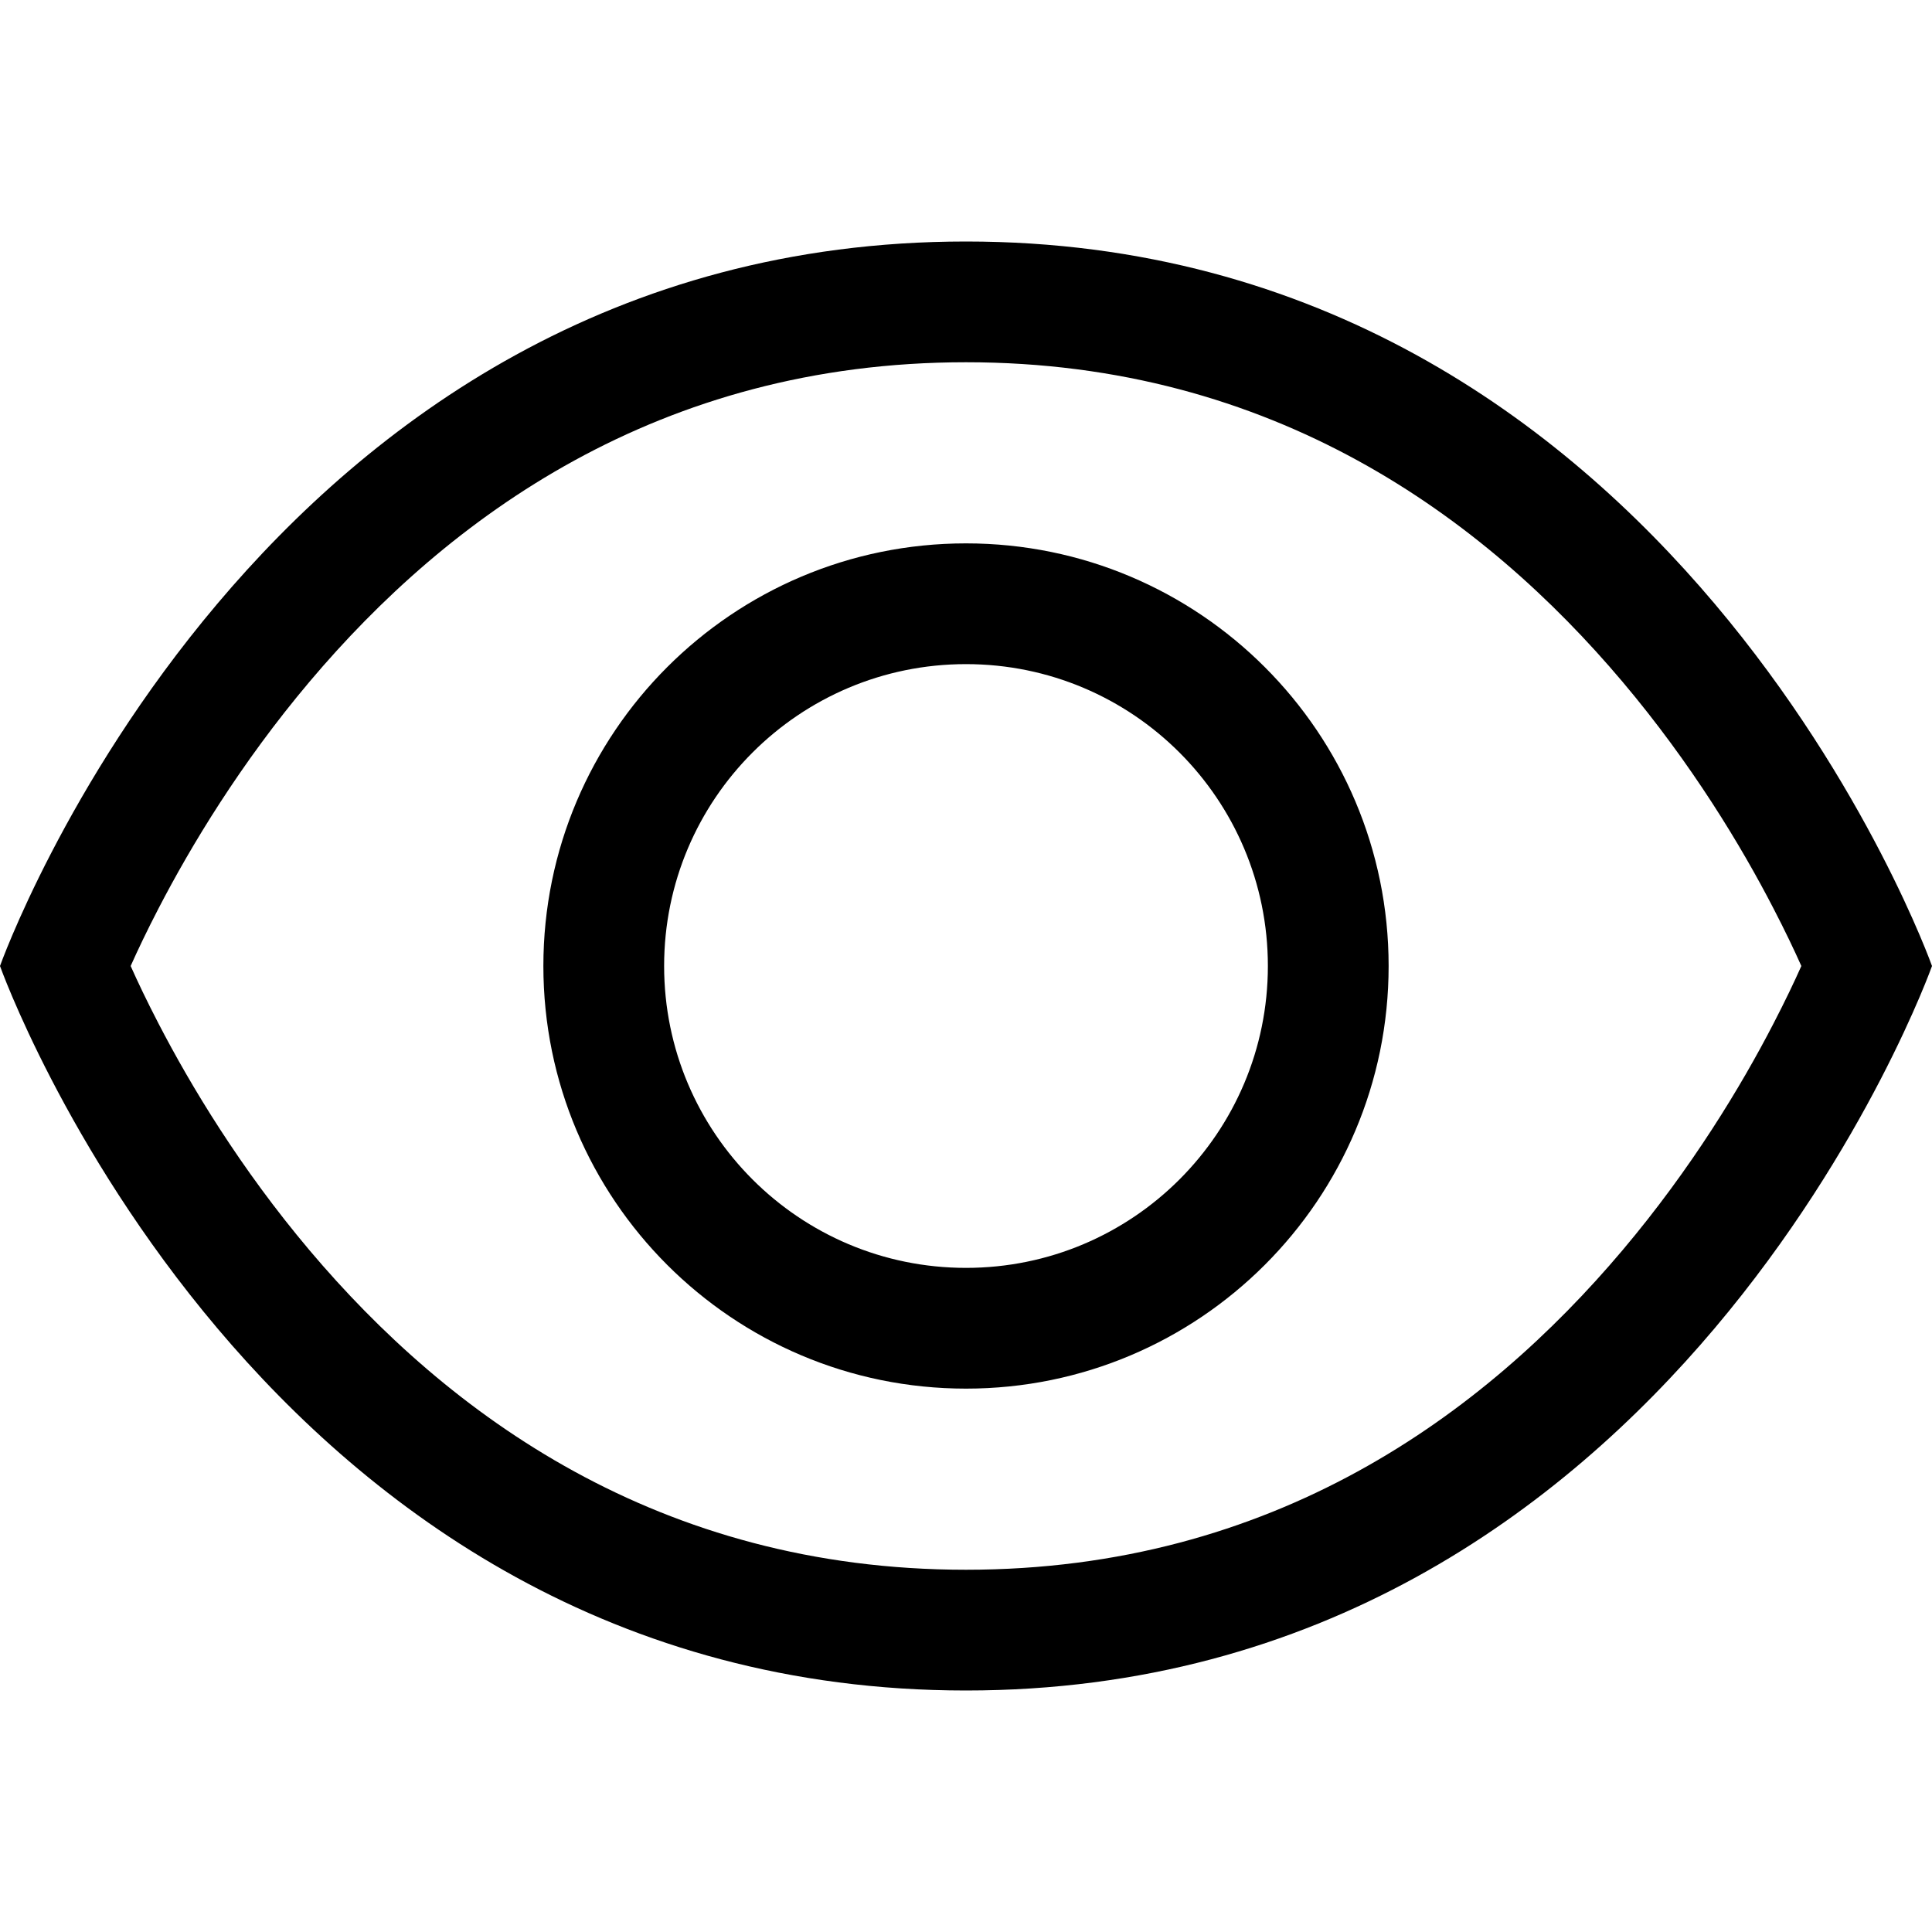<svg viewBox="0 0 16 16" fill="none" xmlns="http://www.w3.org/2000/svg"><path fill-rule="evenodd" clip-rule="evenodd" d="M8 14C2.133 14 0 8 0 8C0 8 2.133 2 8 2C13.867 2 16 8 16 8C16 8 13.867 14 8 14ZM1.313 7.523C1.217 7.708 1.14 7.87 1.082 8C1.14 8.13 1.217 8.292 1.313 8.477C1.58 8.992 1.99 9.675 2.564 10.355C3.709 11.711 5.453 13 8 13C10.547 13 12.291 11.711 13.436 10.355C14.01 9.675 14.421 8.992 14.687 8.477C14.783 8.292 14.86 8.13 14.918 8C14.86 7.87 14.783 7.708 14.687 7.523C14.421 7.008 14.01 6.325 13.436 5.645C12.291 4.289 10.547 3 8 3C5.453 3 3.709 4.289 2.564 5.645C1.99 6.325 1.58 7.008 1.313 7.523ZM5.5 8C5.5 6.619 6.619 5.5 8 5.5C9.381 5.5 10.5 6.619 10.5 8C10.5 9.381 9.381 10.5 8 10.5C6.619 10.5 5.5 9.381 5.5 8ZM8 4.5C6.067 4.5 4.5 6.067 4.5 8C4.5 9.933 6.067 11.5 8 11.5C9.933 11.5 11.5 9.933 11.5 8C11.5 6.067 9.933 4.5 8 4.5Z" fill="currentColor"/></svg>